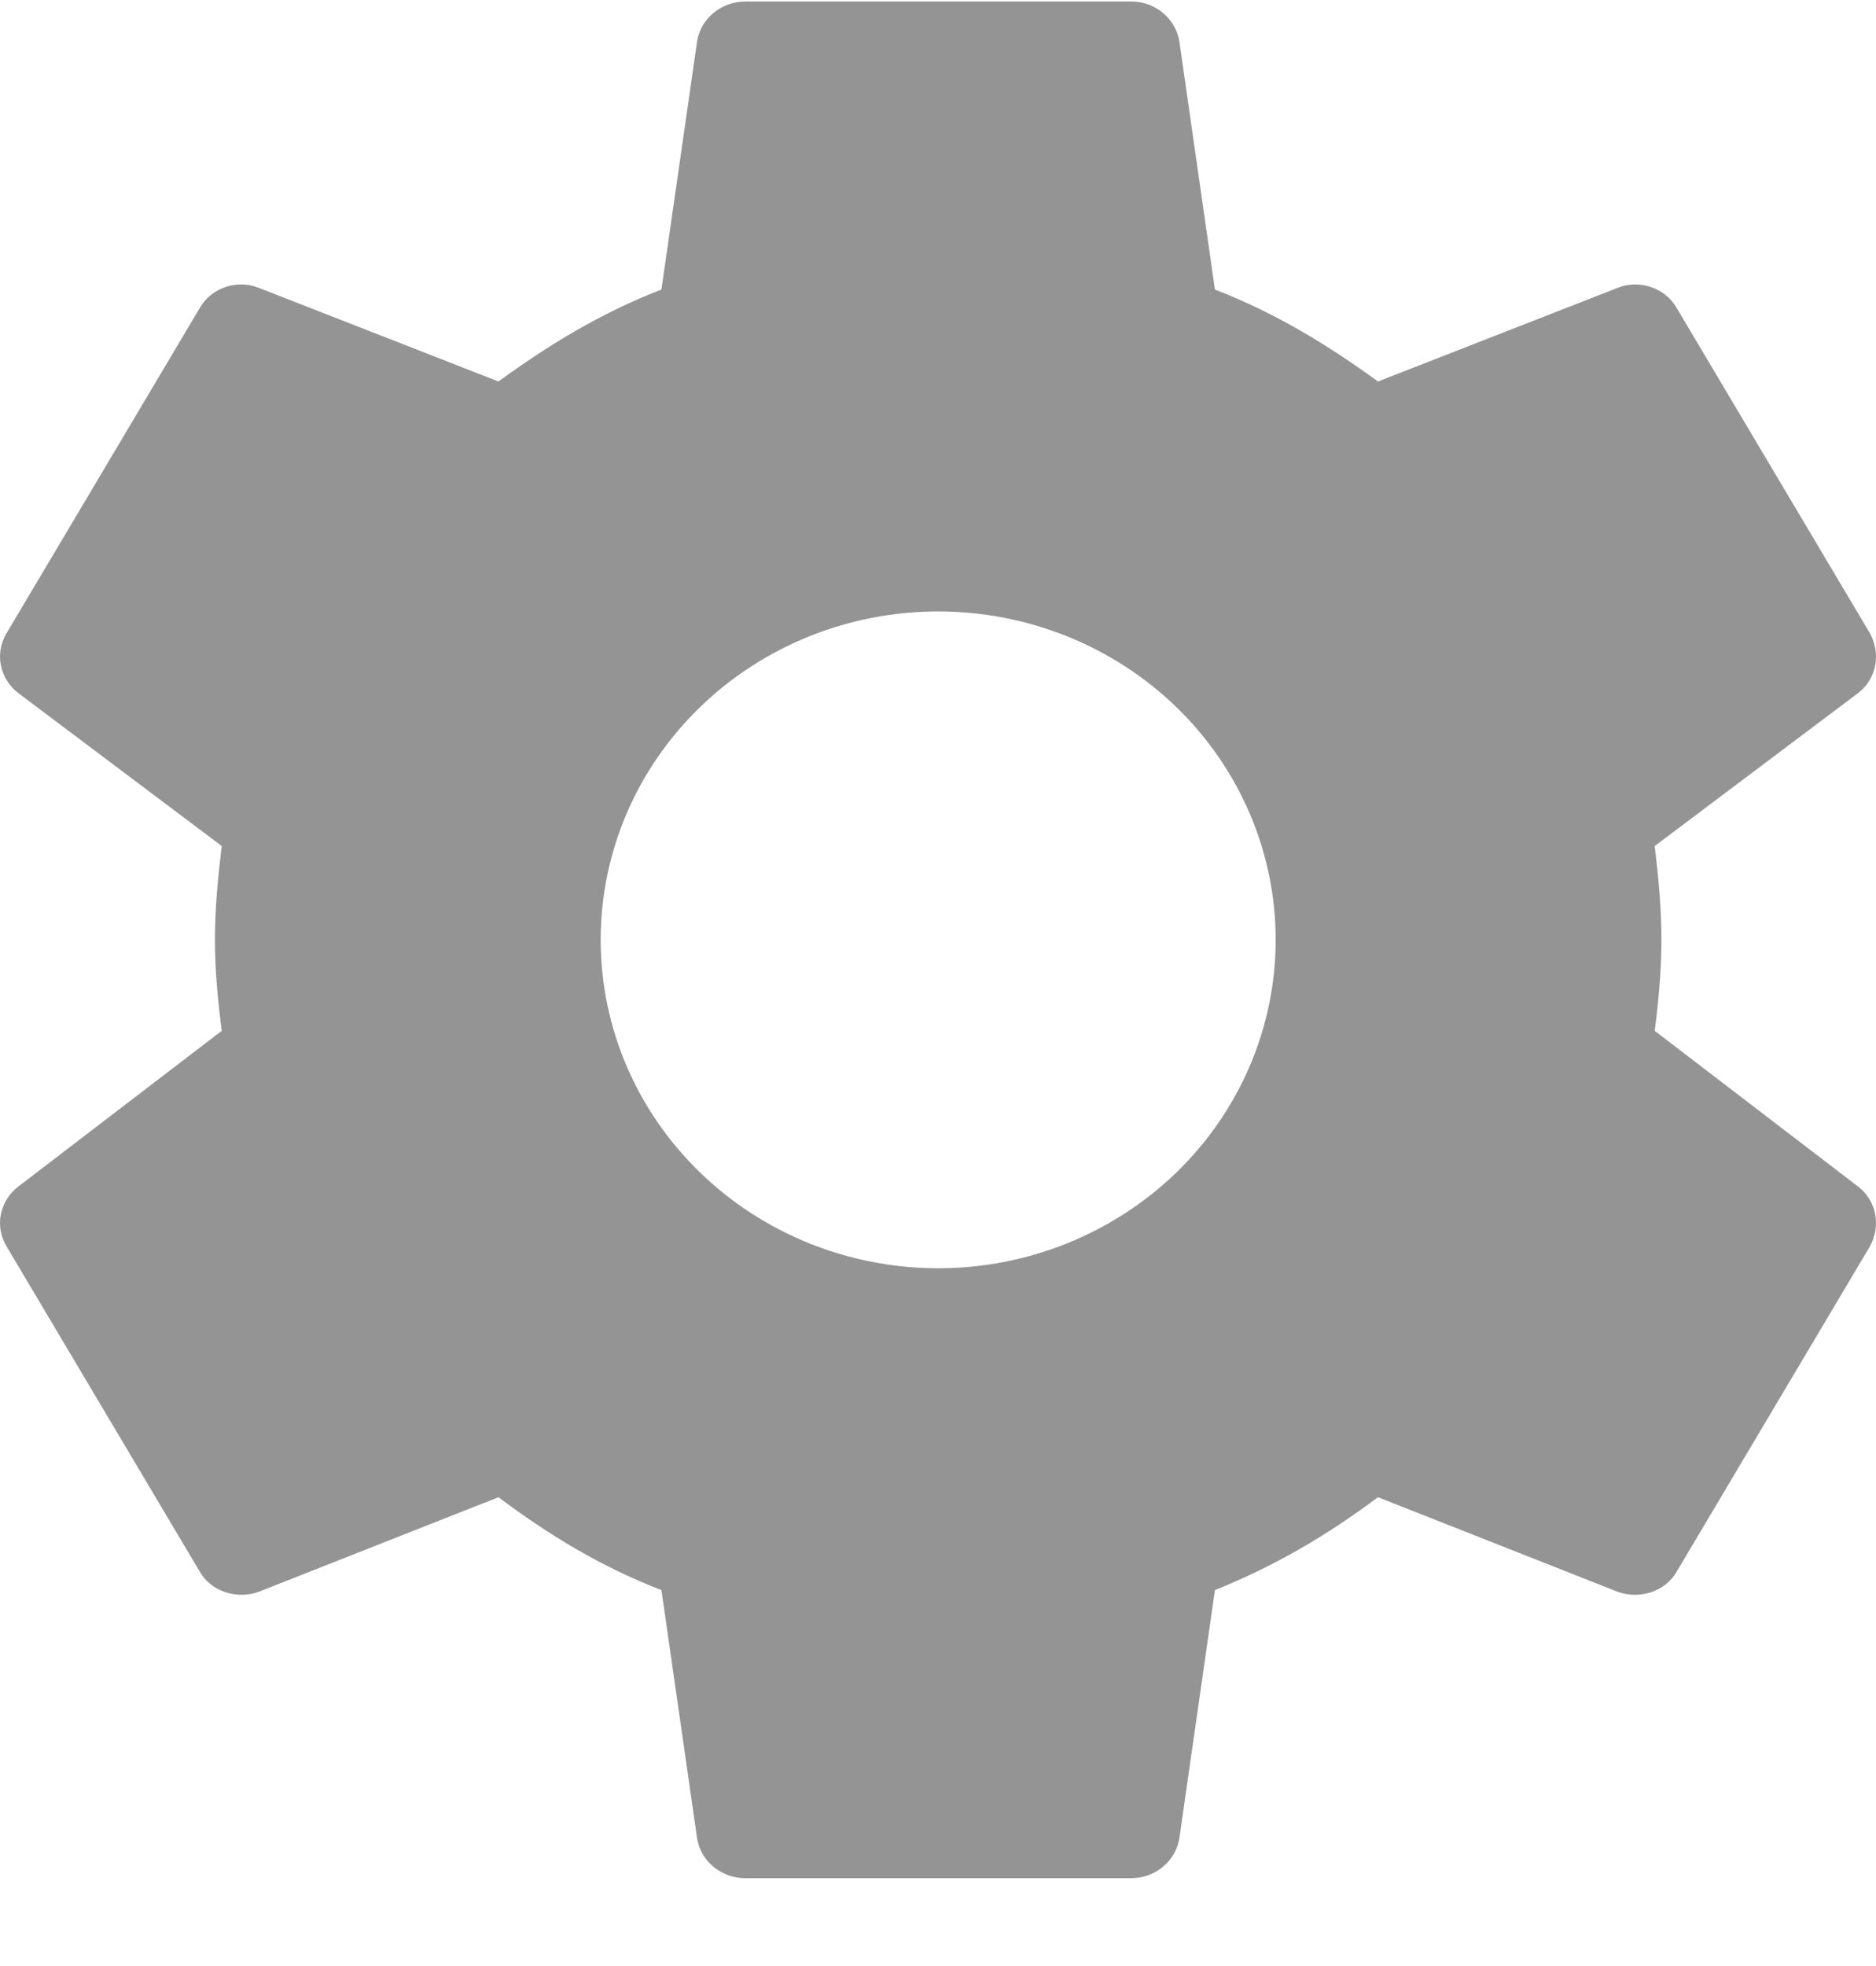 <svg xmlns="http://www.w3.org/2000/svg" width="21" height="22" viewBox="0 0 21 22" fill="none">
  <path d="M10.502 14.192C9.5 14.192 8.539 13.804 7.831 13.115C7.122 12.426 6.724 11.491 6.724 10.517C6.724 9.542 7.122 8.607 7.831 7.918C8.539 7.229 9.5 6.842 10.502 6.842C11.504 6.842 12.465 7.229 13.174 7.918C13.882 8.607 14.28 9.542 14.28 10.517C14.28 11.491 13.882 12.426 13.174 13.115C12.465 13.804 11.504 14.192 10.502 14.192ZM18.523 11.535C18.566 11.199 18.598 10.863 18.598 10.517C18.598 10.17 18.566 9.824 18.523 9.467L20.8 7.755C21.006 7.598 21.059 7.314 20.93 7.083L18.771 3.45C18.642 3.219 18.35 3.125 18.113 3.219L15.425 4.269C14.863 3.86 14.28 3.503 13.6 3.24L13.201 0.458C13.179 0.334 13.113 0.222 13.014 0.141C12.915 0.06 12.79 0.016 12.661 0.017H8.343C8.074 0.017 7.847 0.206 7.804 0.458L7.404 3.24C6.724 3.503 6.141 3.86 5.58 4.269L2.892 3.219C2.655 3.125 2.363 3.219 2.234 3.45L0.075 7.083C-0.065 7.314 -0.001 7.598 0.204 7.755L2.482 9.467C2.439 9.824 2.406 10.17 2.406 10.517C2.406 10.863 2.439 11.199 2.482 11.535L0.204 13.278C-0.001 13.436 -0.065 13.719 0.075 13.95L2.234 17.583C2.363 17.814 2.655 17.898 2.892 17.814L5.58 16.754C6.141 17.174 6.724 17.531 7.404 17.793L7.804 20.576C7.847 20.828 8.074 21.017 8.343 21.017H12.661C12.931 21.017 13.158 20.828 13.201 20.576L13.6 17.793C14.28 17.52 14.863 17.174 15.425 16.754L18.113 17.814C18.35 17.898 18.642 17.814 18.771 17.583L20.93 13.95C21.059 13.719 21.006 13.436 20.8 13.278L18.523 11.535Z" fill="#949494"/>
</svg>